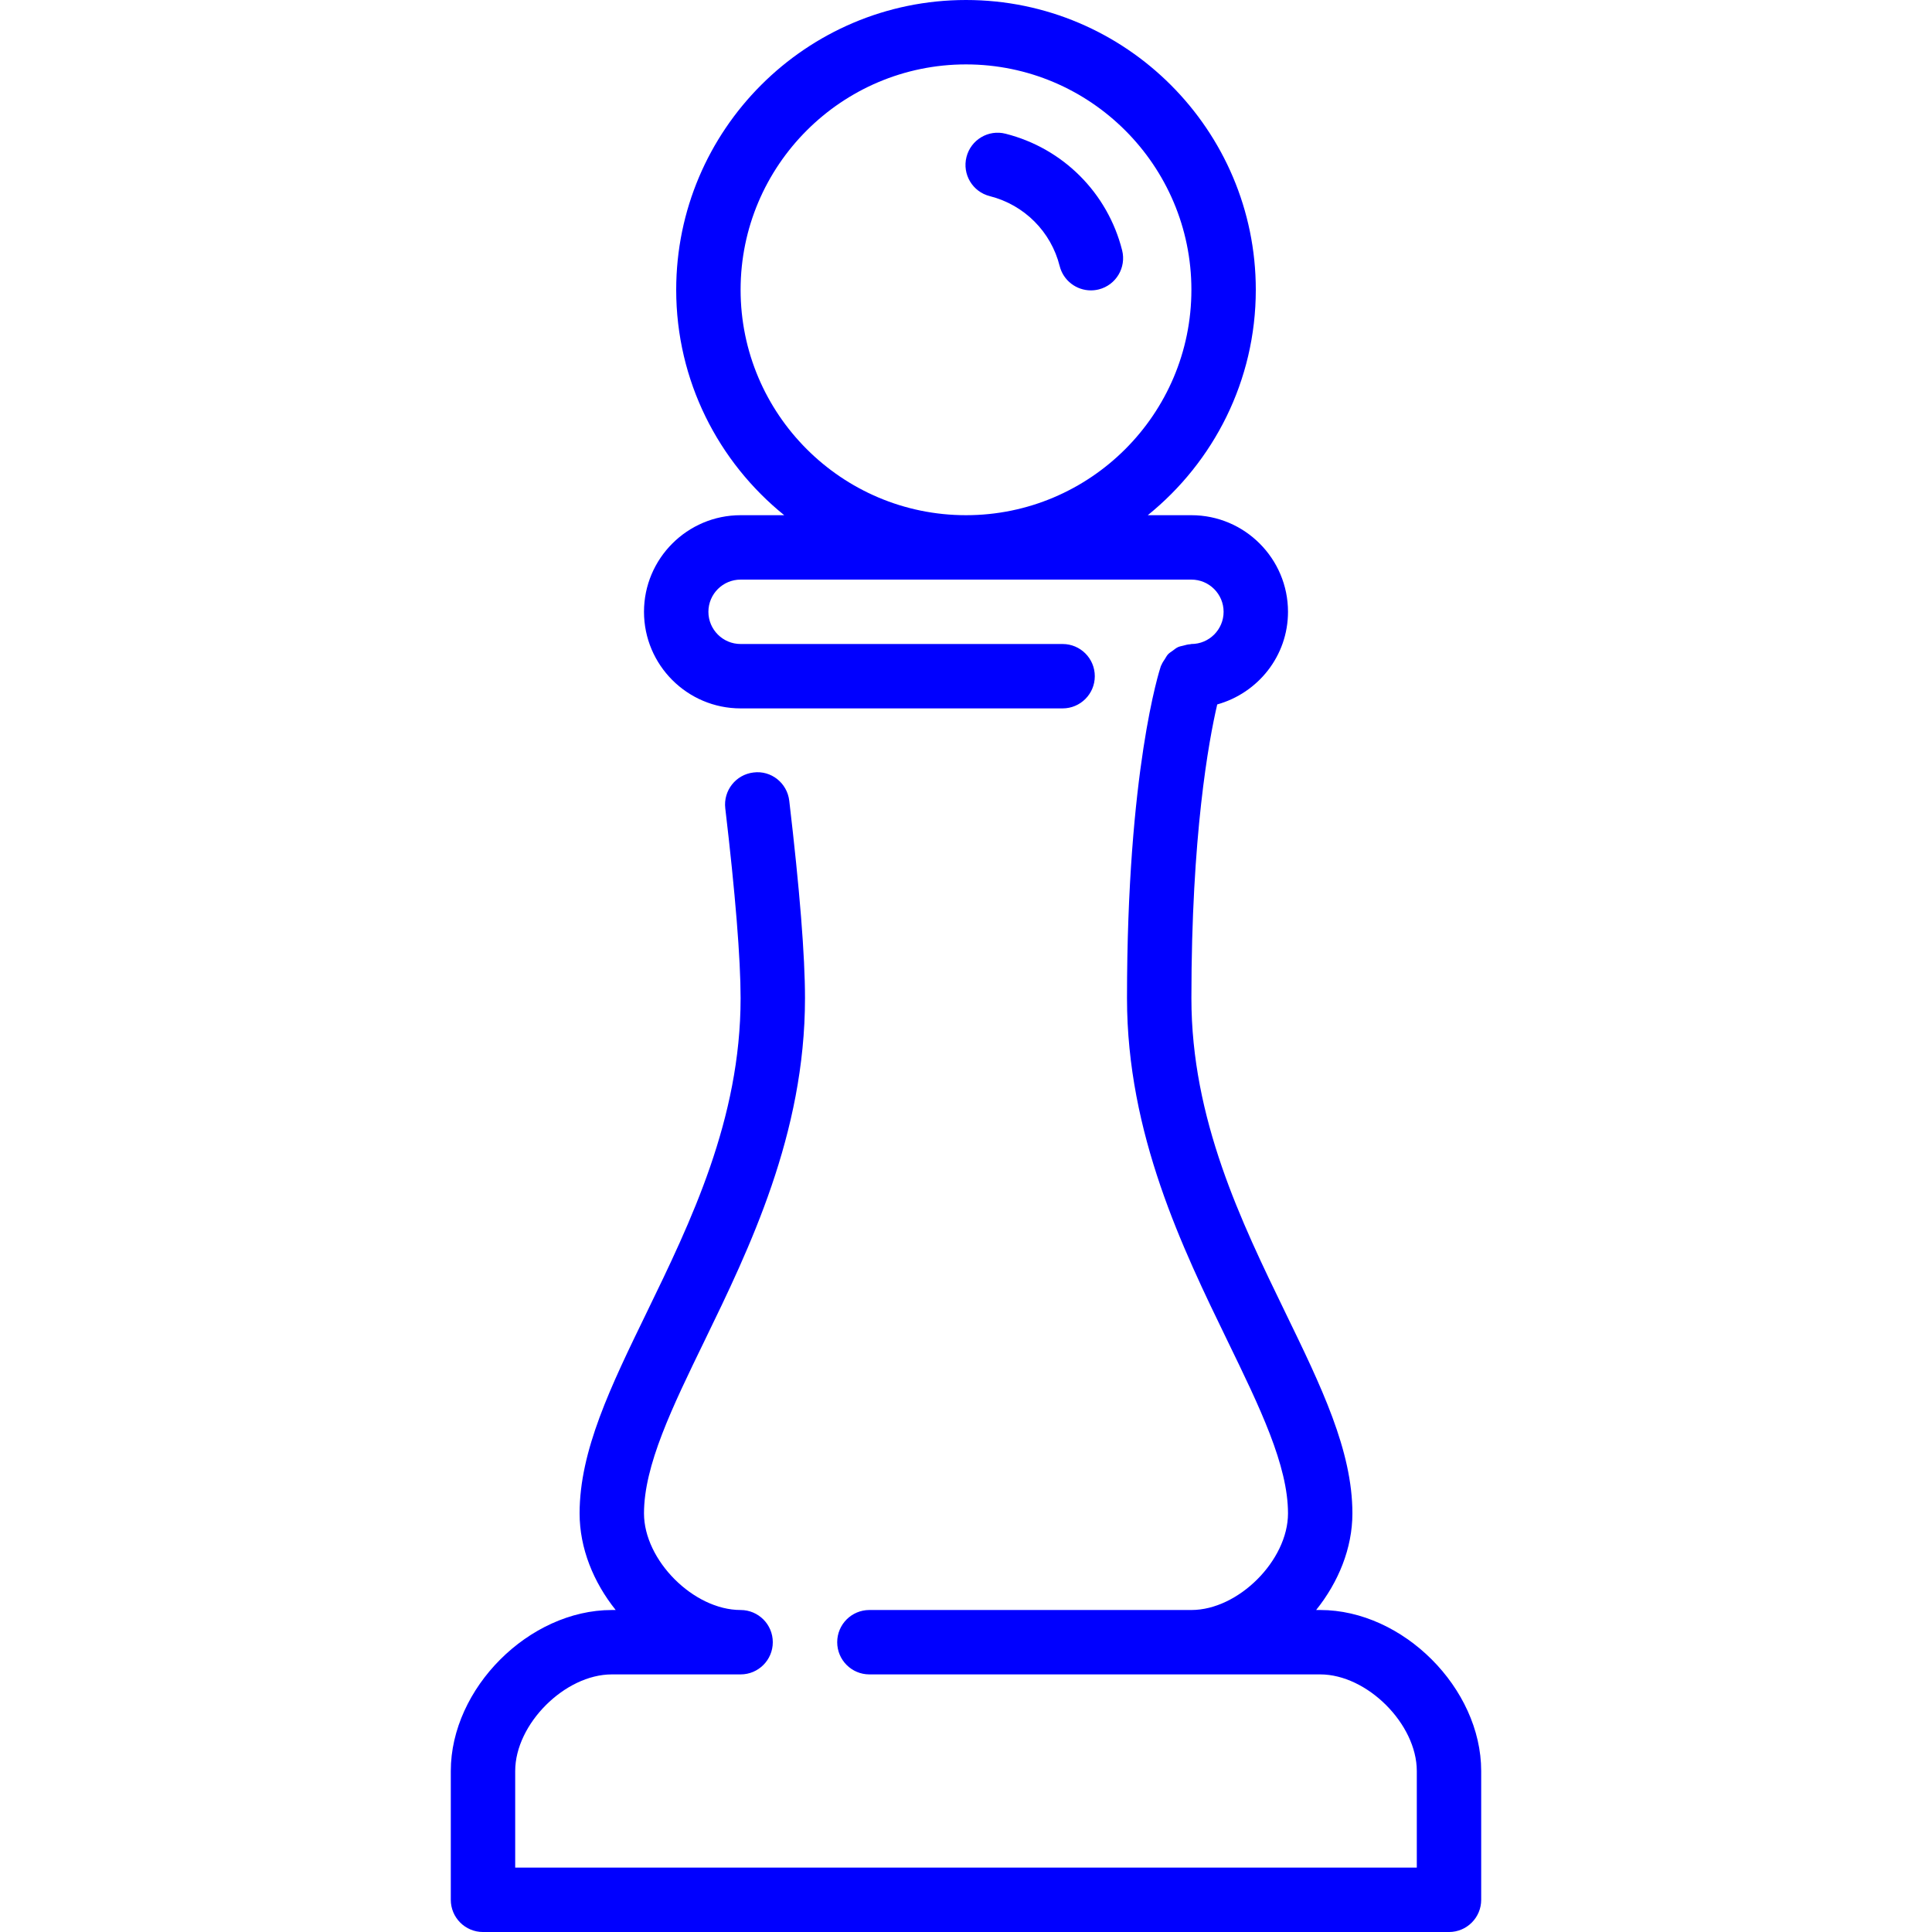 <?xml version="1.0" encoding="iso-8859-1"?>
<!-- Uploaded to: SVG Repo, www.svgrepo.com, Generator: SVG Repo Mixer Tools -->
<svg fill="blue" height="800px" width="800px" version="1.1" id="Layer_1" xmlns="http://www.w3.org/2000/svg" xmlns:xlink="http://www.w3.org/1999/xlink" 
	 viewBox="0 0 512 512" xml:space="preserve">
<g>
	<g>
		<g>
			<path d="M266.487,35.439c-4.557-1.178-9.208,1.604-10.359,6.17c-1.161,4.574,1.604,9.216,6.178,10.368
				c9.131,2.313,16.23,9.412,18.517,18.526c0.973,3.874,4.454,6.451,8.269,6.451c0.691,0,1.391-0.085,2.091-0.256
				c4.574-1.152,7.339-5.786,6.195-10.359C293.538,51.132,281.711,39.287,266.487,35.439z"/>
			<path d="M349.867,426.667h-1.075c5.896-7.356,9.609-16.358,9.609-25.6c0-16.657-8.235-33.604-17.775-53.24
				c-11.665-24.013-24.892-51.243-24.892-83.294c0-43.17,4.574-68.113,6.844-77.85c10.778-3.012,18.756-12.817,18.756-24.55
				c0-14.114-11.486-25.6-25.6-25.6h-11.563C321.604,122.445,332.8,100.915,332.8,76.8C332.8,34.458,298.351,0,256,0
				s-76.8,34.458-76.8,76.8c0,24.115,11.196,45.645,28.629,59.733h-11.563c-14.114,0-25.6,11.486-25.6,25.6s11.486,25.6,25.6,25.6
				H281.6c4.719,0,8.533-3.823,8.533-8.533s-3.814-8.533-8.533-8.533h-85.333c-4.71,0-8.533-3.831-8.533-8.533
				c0-4.702,3.823-8.533,8.533-8.533h119.467c4.71,0,8.533,3.831,8.533,8.533c0,4.702-3.823,8.533-8.533,8.533
				c-0.119,0-0.205,0.06-0.324,0.068c-0.64,0.026-1.229,0.205-1.835,0.367c-0.478,0.128-0.956,0.188-1.391,0.393
				c-0.521,0.239-0.93,0.597-1.391,0.939c-0.435,0.316-0.887,0.572-1.246,0.956c-0.341,0.358-0.555,0.811-0.828,1.237
				c-0.341,0.512-0.691,1.007-0.922,1.596c-0.043,0.102-0.12,0.171-0.154,0.282c-0.367,1.101-8.977,27.605-8.977,88.03
				c0,35.985,14.754,66.347,26.607,90.752c8.619,17.732,16.06,33.05,16.06,45.781c0,12.442-13.158,25.6-25.6,25.6H230.4
				c-4.719,0-8.533,3.823-8.533,8.533s3.814,8.533,8.533,8.533h119.467c12.442,0,25.6,13.158,25.6,25.6v25.6H136.533v-25.6
				c0-12.442,13.158-25.6,25.6-25.6h34.133c4.719,0,8.533-3.823,8.533-8.533s-3.814-8.533-8.533-8.533
				c-12.442,0-25.6-13.158-25.6-25.6c0-12.732,7.441-28.049,16.06-45.781c11.853-24.405,26.607-54.767,26.607-90.752
				c0-11.221-1.408-28.834-4.173-52.343c-0.555-4.685-4.787-8.081-9.481-7.475c-4.676,0.555-8.021,4.796-7.475,9.481
				c2.662,22.519,4.062,39.927,4.062,50.338c0,32.051-13.227,59.281-24.892,83.294c-9.54,19.635-17.775,36.582-17.775,53.24
				c0,9.233,3.678,18.253,9.566,25.6h-1.033c-21.931,0-42.667,20.736-42.667,42.667v34.133c0,4.71,3.814,8.533,8.533,8.533h256
				c4.719,0,8.533-3.823,8.533-8.533v-34.133C392.533,447.403,371.797,426.667,349.867,426.667z M256,136.533
				c-32.93,0-59.733-26.795-59.733-59.733S223.07,17.067,256,17.067s59.733,26.795,59.733,59.733S288.93,136.533,256,136.533z"/>
		</g>
	</g>
</g>
</svg>